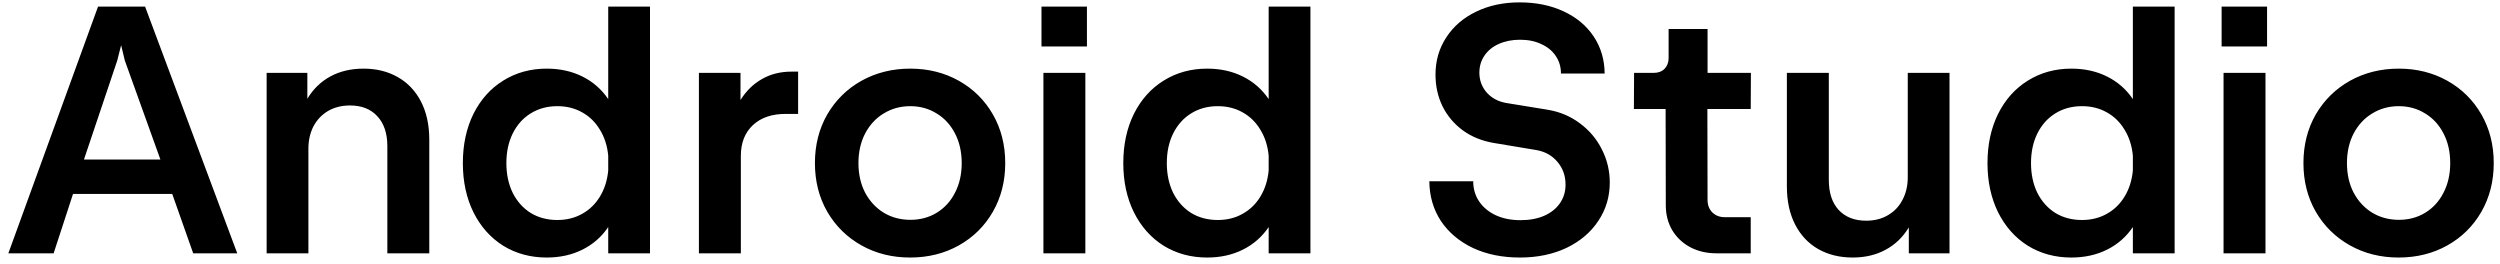 <svg width="227" height="24" viewBox="0 0 227 24" fill="none" xmlns="http://www.w3.org/2000/svg">
<path d="M8.902 0.6H13.174L21.542 23H17.542L15.638 17.608H6.63L4.87 23H0.758L8.902 0.6ZM14.566 14.488L11.334 5.496L10.998 4.104L10.646 5.496L7.622 14.488H14.566ZM24.211 6.616H27.907V8.968C28.44 8.083 29.139 7.405 30.003 6.936C30.877 6.467 31.88 6.232 33.011 6.232C34.184 6.232 35.219 6.488 36.115 7C37.021 7.512 37.725 8.253 38.227 9.224C38.728 10.195 38.979 11.352 38.979 12.696V23H35.171V13.272C35.171 12.109 34.867 11.203 34.259 10.552C33.661 9.901 32.835 9.576 31.779 9.576C31.032 9.576 30.371 9.741 29.795 10.072C29.229 10.403 28.787 10.867 28.467 11.464C28.157 12.061 28.003 12.744 28.003 13.512V23H24.211V6.616ZM55.227 20.616C54.629 21.501 53.851 22.184 52.891 22.664C51.931 23.144 50.848 23.384 49.643 23.384C48.171 23.384 46.853 23.027 45.691 22.312C44.539 21.587 43.637 20.573 42.987 19.272C42.347 17.971 42.027 16.483 42.027 14.808C42.027 13.133 42.347 11.645 42.987 10.344C43.637 9.043 44.539 8.035 45.691 7.32C46.853 6.595 48.171 6.232 49.643 6.232C50.848 6.232 51.931 6.472 52.891 6.952C53.851 7.432 54.629 8.115 55.227 9V0.6H59.019V23H55.227V20.616ZM45.979 14.808C45.979 15.821 46.171 16.723 46.555 17.512C46.949 18.291 47.493 18.899 48.187 19.336C48.891 19.763 49.696 19.976 50.603 19.976C51.445 19.976 52.197 19.789 52.859 19.416C53.531 19.043 54.069 18.52 54.475 17.848C54.891 17.165 55.141 16.376 55.227 15.48V14.136C55.141 13.24 54.891 12.456 54.475 11.784C54.069 11.101 53.531 10.573 52.859 10.2C52.197 9.827 51.445 9.64 50.603 9.64C49.696 9.64 48.891 9.859 48.187 10.296C47.493 10.723 46.949 11.331 46.555 12.12C46.171 12.899 45.979 13.795 45.979 14.808ZM63.461 6.616H67.237V9.08C67.759 8.248 68.41 7.613 69.189 7.176C69.967 6.728 70.858 6.504 71.861 6.504H72.469V10.344H71.381C70.111 10.333 69.109 10.669 68.373 11.352C67.637 12.035 67.269 12.968 67.269 14.152V23H63.461V6.616ZM82.635 23.384C81.003 23.384 79.531 23.016 78.219 22.28C76.907 21.544 75.873 20.525 75.115 19.224C74.369 17.923 73.995 16.451 73.995 14.808C73.995 13.165 74.369 11.693 75.115 10.392C75.873 9.091 76.907 8.072 78.219 7.336C79.542 6.6 81.019 6.232 82.651 6.232C84.283 6.232 85.755 6.6 87.067 7.336C88.379 8.072 89.409 9.091 90.155 10.392C90.902 11.693 91.275 13.165 91.275 14.808C91.275 16.451 90.902 17.923 90.155 19.224C89.409 20.525 88.379 21.544 87.067 22.28C85.755 23.016 84.278 23.384 82.635 23.384ZM77.947 14.808C77.947 15.821 78.15 16.717 78.555 17.496C78.971 18.275 79.537 18.883 80.251 19.32C80.966 19.747 81.771 19.96 82.667 19.96C83.553 19.96 84.347 19.747 85.051 19.32C85.766 18.883 86.321 18.275 86.715 17.496C87.121 16.717 87.323 15.821 87.323 14.808C87.323 13.795 87.121 12.899 86.715 12.12C86.31 11.331 85.75 10.723 85.035 10.296C84.331 9.859 83.537 9.64 82.651 9.64C81.766 9.64 80.966 9.859 80.251 10.296C79.537 10.723 78.971 11.331 78.555 12.12C78.15 12.899 77.947 13.795 77.947 14.808ZM94.742 6.616H98.55V23H94.742V6.616ZM98.694 0.6V4.216H94.566V0.6H98.694ZM115.195 20.616C114.598 21.501 113.819 22.184 112.859 22.664C111.899 23.144 110.817 23.384 109.611 23.384C108.139 23.384 106.822 23.027 105.659 22.312C104.507 21.587 103.606 20.573 102.955 19.272C102.315 17.971 101.995 16.483 101.995 14.808C101.995 13.133 102.315 11.645 102.955 10.344C103.606 9.043 104.507 8.035 105.659 7.32C106.822 6.595 108.139 6.232 109.611 6.232C110.817 6.232 111.899 6.472 112.859 6.952C113.819 7.432 114.598 8.115 115.195 9V0.6H118.987V23H115.195V20.616ZM105.947 14.808C105.947 15.821 106.139 16.723 106.523 17.512C106.918 18.291 107.462 18.899 108.155 19.336C108.859 19.763 109.665 19.976 110.571 19.976C111.414 19.976 112.166 19.789 112.827 19.416C113.499 19.043 114.038 18.52 114.443 17.848C114.859 17.165 115.11 16.376 115.195 15.48V14.136C115.11 13.24 114.859 12.456 114.443 11.784C114.038 11.101 113.499 10.573 112.827 10.2C112.166 9.827 111.414 9.64 110.571 9.64C109.665 9.64 108.859 9.859 108.155 10.296C107.462 10.723 106.918 11.331 106.523 12.12C106.139 12.899 105.947 13.795 105.947 14.808ZM138.007 23.384C136.407 23.384 134.989 23.096 133.751 22.52C132.514 21.933 131.543 21.117 130.839 20.072C130.146 19.016 129.794 17.811 129.783 16.456H133.767C133.767 17.149 133.949 17.763 134.311 18.296C134.674 18.829 135.175 19.245 135.815 19.544C136.466 19.843 137.213 19.992 138.055 19.992C138.877 19.992 139.597 19.859 140.215 19.592C140.834 19.315 141.309 18.936 141.639 18.456C141.981 17.965 142.151 17.4 142.151 16.76C142.151 15.96 141.906 15.272 141.415 14.696C140.935 14.12 140.295 13.763 139.495 13.624L135.655 12.984C134.578 12.803 133.639 12.424 132.839 11.848C132.039 11.261 131.421 10.531 130.983 9.656C130.557 8.781 130.343 7.821 130.343 6.776C130.343 5.517 130.669 4.392 131.319 3.4C131.97 2.397 132.871 1.619 134.023 1.064C135.186 0.499 136.503 0.216 137.975 0.216C139.479 0.216 140.813 0.488 141.975 1.032C143.149 1.576 144.061 2.339 144.711 3.32C145.362 4.301 145.693 5.421 145.703 6.68H141.735C141.735 6.083 141.581 5.555 141.271 5.096C140.962 4.627 140.525 4.264 139.959 4.008C139.405 3.741 138.759 3.608 138.023 3.608C137.298 3.608 136.653 3.736 136.087 3.992C135.533 4.237 135.101 4.589 134.791 5.048C134.482 5.496 134.327 6.013 134.327 6.6C134.327 7.293 134.551 7.896 134.999 8.408C135.447 8.909 136.039 9.224 136.775 9.352L140.503 9.96C141.613 10.141 142.594 10.552 143.447 11.192C144.311 11.832 144.978 12.621 145.447 13.56C145.927 14.499 146.167 15.501 146.167 16.568C146.167 17.859 145.821 19.021 145.127 20.056C144.445 21.091 143.485 21.907 142.247 22.504C141.01 23.091 139.597 23.384 138.007 23.384ZM155.83 23C154.956 23 154.166 22.813 153.462 22.44C152.769 22.067 152.225 21.549 151.83 20.888C151.446 20.227 151.254 19.475 151.254 18.632L151.238 9.896H148.358L148.374 6.616H150.166C150.572 6.616 150.897 6.493 151.142 6.248C151.388 5.992 151.51 5.667 151.51 5.272V2.632H155.046V6.616H158.982L158.966 9.896H155.03L155.046 18.168C155.046 18.616 155.19 18.989 155.478 19.288C155.777 19.576 156.15 19.72 156.598 19.72H158.966V23H155.83ZM177.016 23H173.32V20.648C172.787 21.533 172.083 22.211 171.208 22.68C170.344 23.149 169.347 23.384 168.216 23.384C167.043 23.384 166.003 23.128 165.096 22.616C164.2 22.104 163.501 21.363 163 20.392C162.499 19.421 162.248 18.264 162.248 16.92V6.616H166.056V16.344C166.056 17.507 166.355 18.413 166.952 19.064C167.56 19.715 168.392 20.04 169.448 20.04C170.195 20.04 170.851 19.875 171.416 19.544C171.992 19.213 172.435 18.749 172.744 18.152C173.064 17.555 173.224 16.872 173.224 16.104V6.616H177.016V23ZM193.664 20.616C193.067 21.501 192.288 22.184 191.328 22.664C190.368 23.144 189.285 23.384 188.08 23.384C186.608 23.384 185.291 23.027 184.128 22.312C182.976 21.587 182.075 20.573 181.424 19.272C180.784 17.971 180.464 16.483 180.464 14.808C180.464 13.133 180.784 11.645 181.424 10.344C182.075 9.043 182.976 8.035 184.128 7.32C185.291 6.595 186.608 6.232 188.08 6.232C189.285 6.232 190.368 6.472 191.328 6.952C192.288 7.432 193.067 8.115 193.664 9V0.6H197.456V23H193.664V20.616ZM184.416 14.808C184.416 15.821 184.608 16.723 184.992 17.512C185.387 18.291 185.931 18.899 186.624 19.336C187.328 19.763 188.133 19.976 189.04 19.976C189.883 19.976 190.635 19.789 191.296 19.416C191.968 19.043 192.507 18.52 192.912 17.848C193.328 17.165 193.579 16.376 193.664 15.48V14.136C193.579 13.24 193.328 12.456 192.912 11.784C192.507 11.101 191.968 10.573 191.296 10.2C190.635 9.827 189.883 9.64 189.04 9.64C188.133 9.64 187.328 9.859 186.624 10.296C185.931 10.723 185.387 11.331 184.992 12.12C184.608 12.899 184.416 13.795 184.416 14.808ZM201.898 6.616H205.706V23H201.898V6.616ZM205.85 0.6V4.216H201.722V0.6H205.85ZM217.792 23.384C216.16 23.384 214.688 23.016 213.376 22.28C212.064 21.544 211.029 20.525 210.272 19.224C209.525 17.923 209.152 16.451 209.152 14.808C209.152 13.165 209.525 11.693 210.272 10.392C211.029 9.091 212.064 8.072 213.376 7.336C214.698 6.6 216.176 6.232 217.808 6.232C219.44 6.232 220.912 6.6 222.224 7.336C223.536 8.072 224.565 9.091 225.312 10.392C226.058 11.693 226.432 13.165 226.432 14.808C226.432 16.451 226.058 17.923 225.312 19.224C224.565 20.525 223.536 21.544 222.224 22.28C220.912 23.016 219.434 23.384 217.792 23.384ZM213.104 14.808C213.104 15.821 213.306 16.717 213.712 17.496C214.128 18.275 214.693 18.883 215.408 19.32C216.122 19.747 216.928 19.96 217.824 19.96C218.709 19.96 219.504 19.747 220.208 19.32C220.922 18.883 221.477 18.275 221.872 17.496C222.277 16.717 222.48 15.821 222.48 14.808C222.48 13.795 222.277 12.899 221.872 12.12C221.466 11.331 220.906 10.723 220.192 10.296C219.488 9.859 218.693 9.64 217.808 9.64C216.922 9.64 216.122 9.859 215.408 10.296C214.693 10.723 214.128 11.331 213.712 12.12C213.306 12.899 213.104 13.795 213.104 14.808Z" fill="black"/>
</svg>
